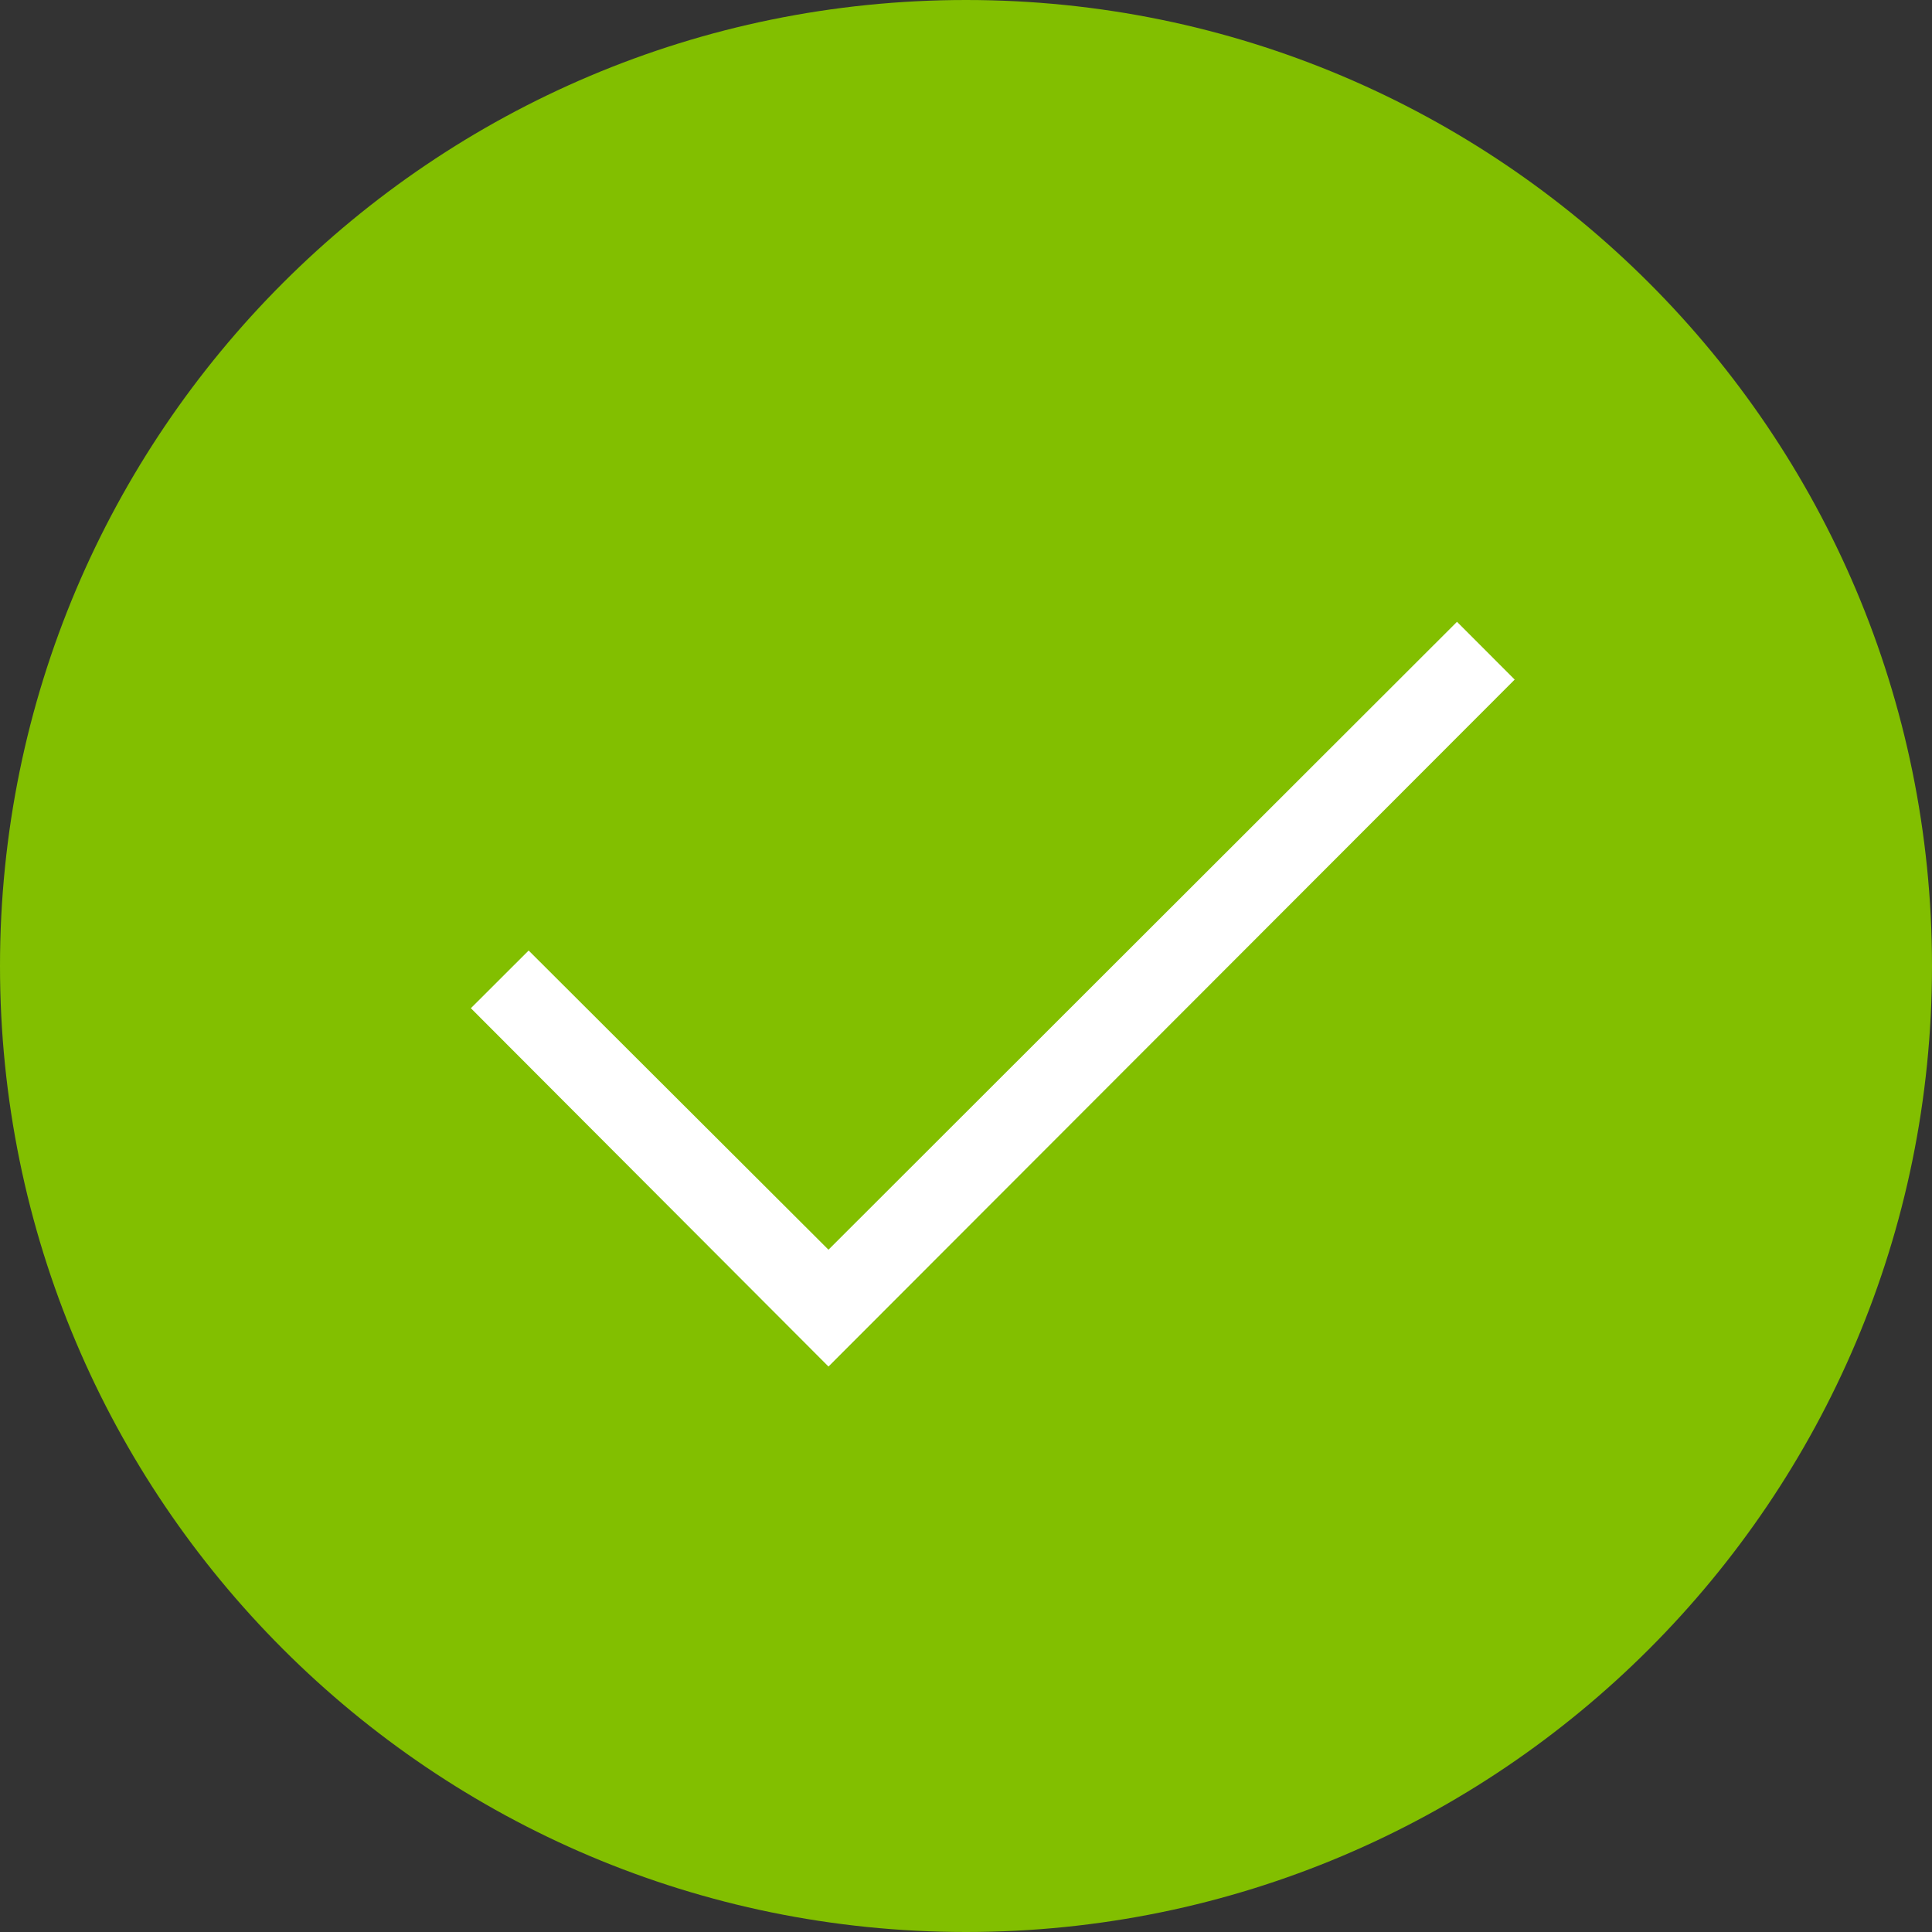 <svg width="72" height="72" viewBox="0 0 72 72" fill="none" xmlns="http://www.w3.org/2000/svg">
<rect x="0" y="0" width="72" height="72" fill="#333333" stroke="none"/>
<path d="M72 36C72 16.118 55.882 0 36 0C16.118 0 0 16.118 0 36C0 55.882 16.118 72 36 72C55.882 72 72 55.882 72 36Z" fill="#82BF00"/>
<path d="M30.875 50.927L56.448 25.326L54.298 23.173L30.875 46.573L19.701 35.423L17.548 37.573L30.875 50.927Z" fill="white"/>
</svg>
